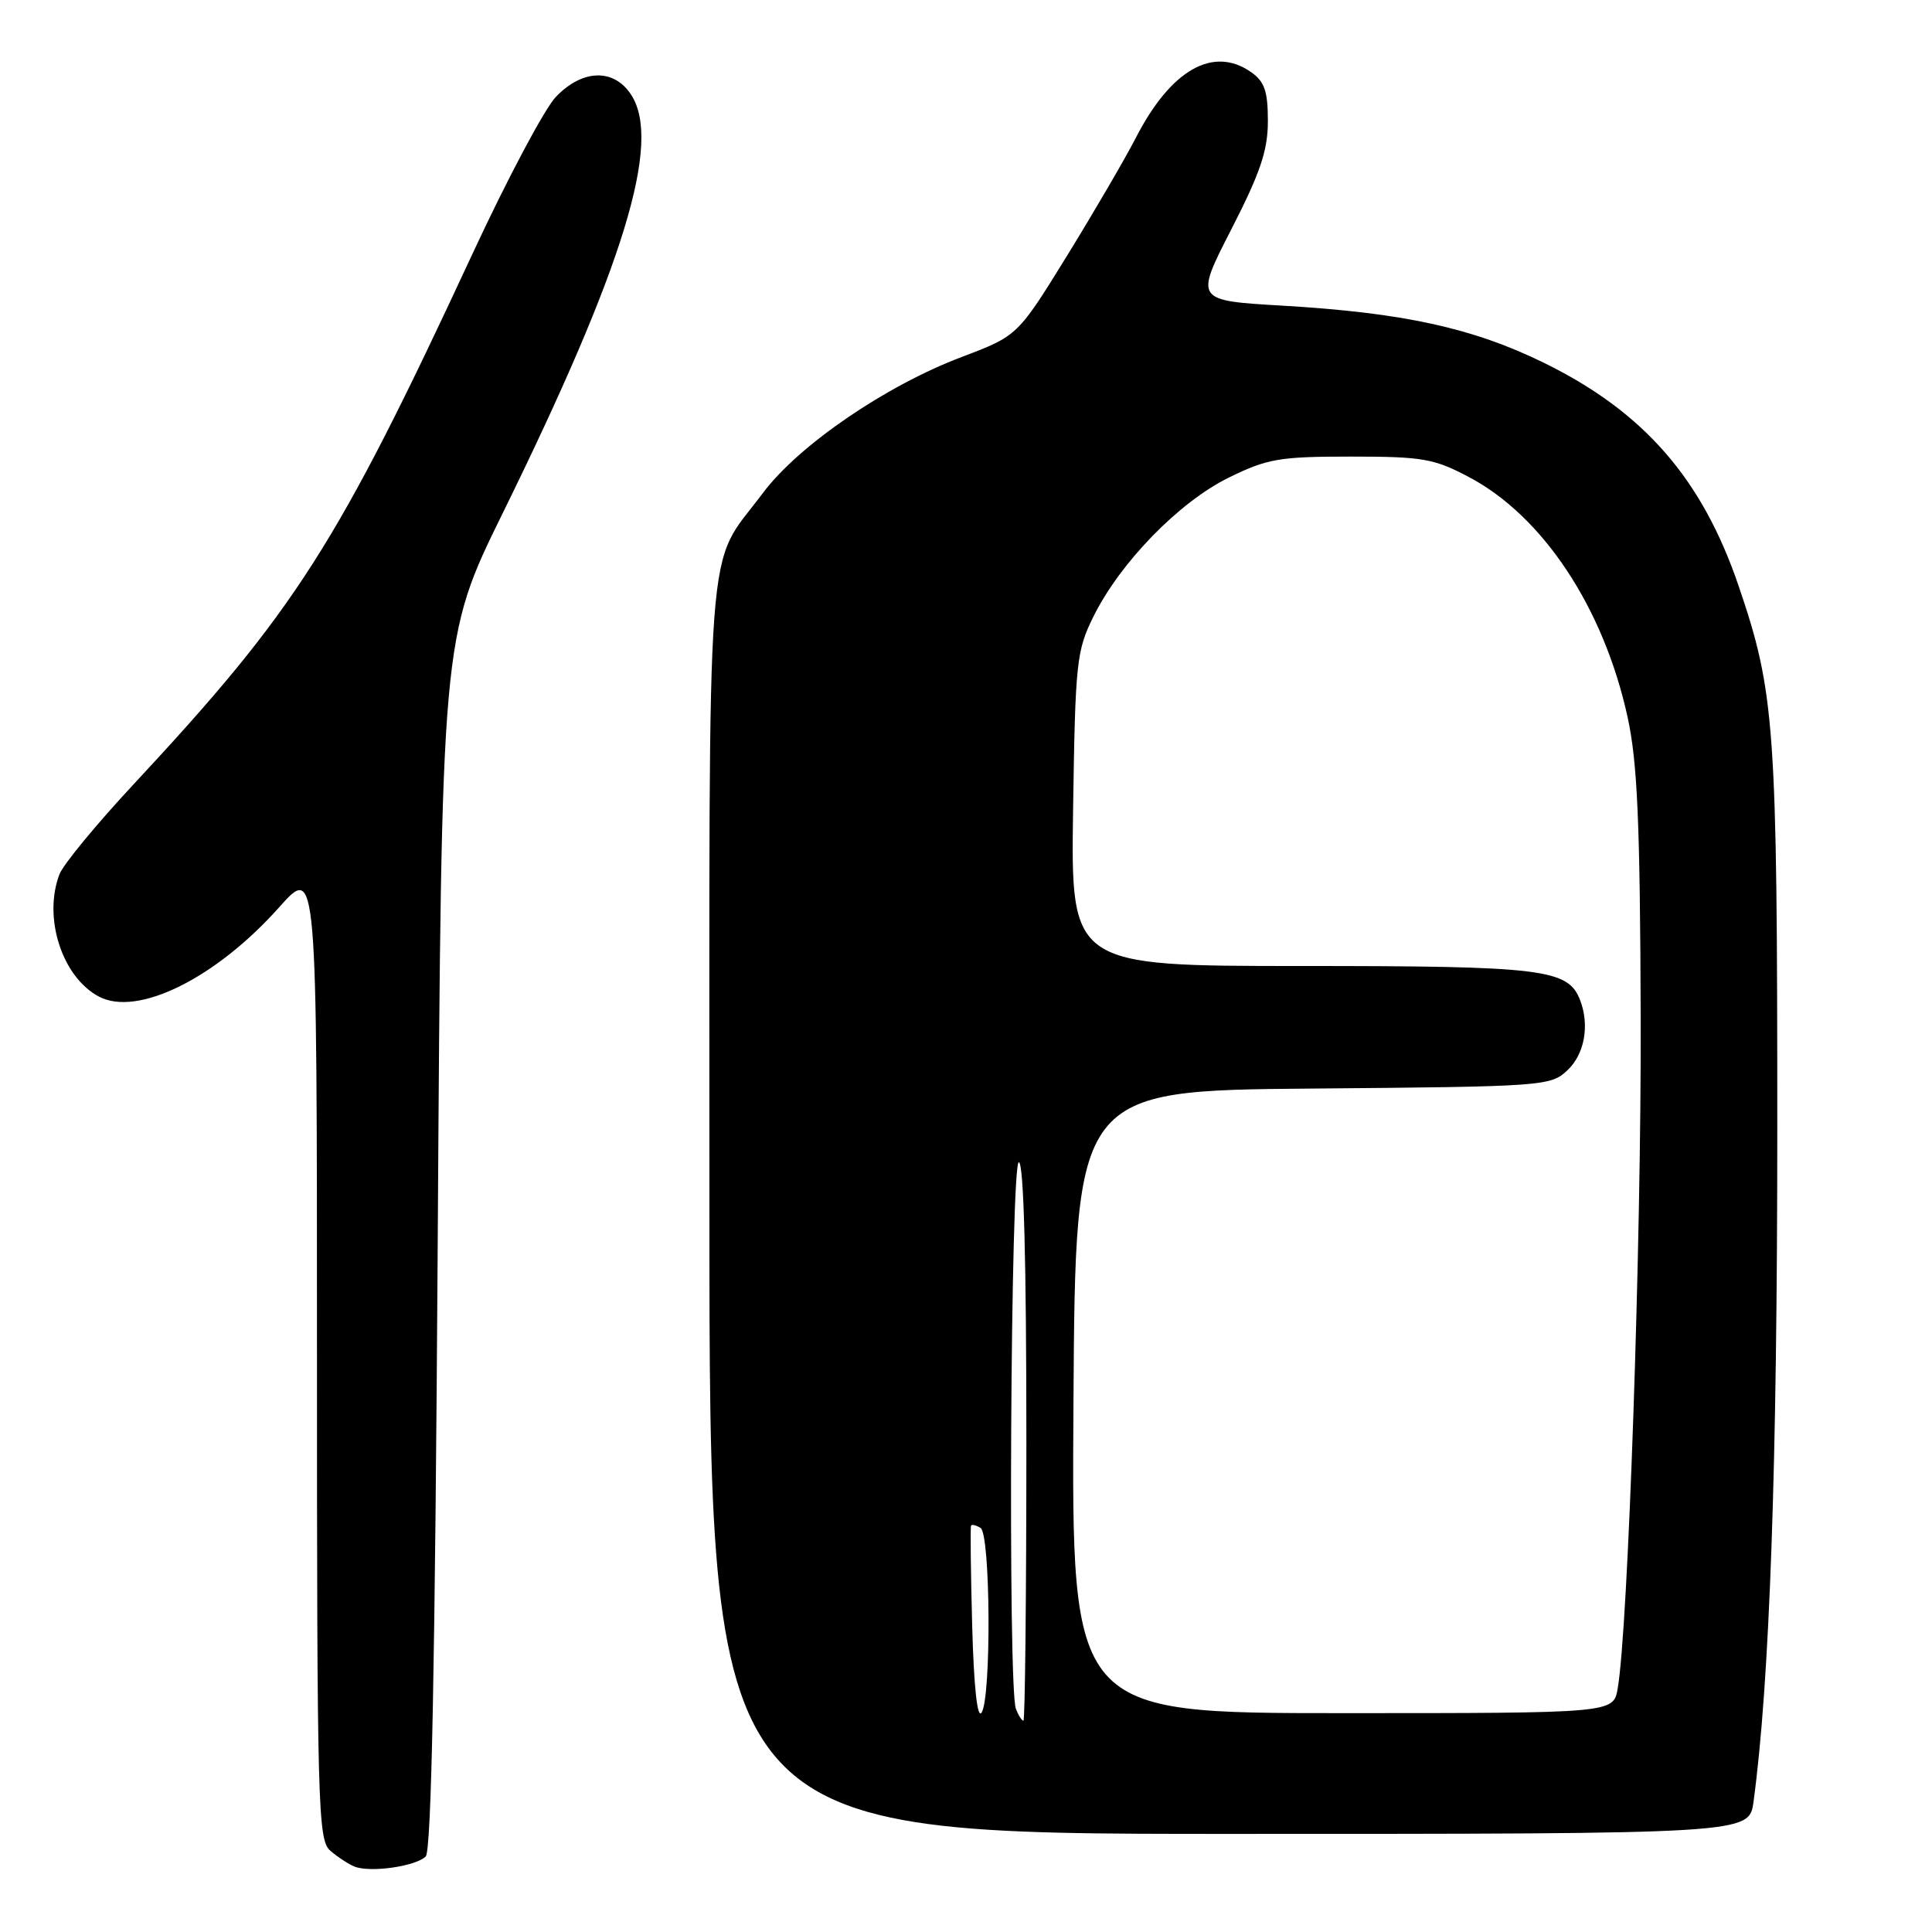 <?xml version="1.0" encoding="UTF-8" standalone="no"?>
<!DOCTYPE svg PUBLIC "-//W3C//DTD SVG 1.1//EN" "http://www.w3.org/Graphics/SVG/1.1/DTD/svg11.dtd" >
<svg xmlns="http://www.w3.org/2000/svg" xmlns:xlink="http://www.w3.org/1999/xlink" version="1.1" viewBox="0 0 256 256">
 <g >
 <path fill="currentColor"
d=" M 56.41 245.99 C 57.17 245.23 57.65 220.46 58.00 164.70 C 58.50 84.50 58.50 84.50 66.61 68.00 C 82.68 35.32 87.74 18.83 83.62 12.54 C 81.33 9.04 77.18 9.16 73.66 12.83 C 72.17 14.38 67.21 23.72 62.63 33.58 C 44.62 72.35 39.18 80.86 17.64 103.99 C 12.77 109.22 8.39 114.54 7.89 115.82 C 5.68 121.55 8.20 129.43 13.08 132.04 C 18.20 134.78 28.59 129.64 36.99 120.22 C 42.00 114.60 42.00 114.60 42.00 179.15 C 42.00 239.37 42.12 243.79 43.75 245.21 C 44.71 246.05 46.17 247.01 47.00 247.34 C 49.08 248.16 55.10 247.30 56.41 245.99 Z  M 232.35 238.75 C 234.49 222.95 235.50 194.41 235.50 149.50 C 235.50 96.16 235.19 91.79 230.39 77.68 C 225.54 63.42 217.82 54.57 204.57 48.07 C 195.14 43.45 185.95 41.44 169.91 40.50 C 158.32 39.82 158.32 39.82 163.16 30.38 C 167.01 22.87 168.00 19.93 168.00 16.03 C 168.00 12.08 167.56 10.81 165.78 9.56 C 160.76 6.04 155.14 9.24 150.51 18.25 C 149.02 21.14 144.88 28.22 141.32 34.00 C 134.83 44.50 134.83 44.50 127.41 47.31 C 117.30 51.14 105.80 59.02 101.07 65.35 C 93.39 75.65 94.00 67.53 94.00 159.95 C 94.00 243.00 94.00 243.00 162.89 243.00 C 231.77 243.00 231.77 243.00 232.35 238.75 Z  M 128.82 215.42 C 128.63 208.31 128.56 202.34 128.67 202.15 C 128.78 201.96 129.35 202.10 129.93 202.46 C 131.25 203.27 131.37 224.87 130.07 226.92 C 129.50 227.82 129.04 223.59 128.82 215.42 Z  M 134.61 226.42 C 133.53 223.62 133.91 154.00 135.00 154.00 C 135.65 154.00 136.00 167.00 136.00 191.00 C 136.00 211.35 135.82 228.00 135.61 228.00 C 135.39 228.00 134.94 227.29 134.61 226.42 Z  M 142.24 185.75 C 142.50 144.50 142.50 144.50 173.95 144.24 C 204.62 143.98 205.46 143.92 207.70 141.81 C 209.96 139.69 210.65 135.86 209.38 132.54 C 207.79 128.40 204.53 128.00 172.49 128.00 C 141.89 128.00 141.89 128.00 142.19 107.25 C 142.48 87.69 142.64 86.22 144.90 81.67 C 148.45 74.51 156.24 66.52 162.81 63.29 C 167.94 60.77 169.53 60.50 179.00 60.50 C 188.48 60.50 190.00 60.76 194.62 63.20 C 204.46 68.39 212.49 80.54 215.66 95.00 C 216.97 101.03 217.32 108.88 217.40 135.00 C 217.49 164.73 215.73 215.88 214.35 223.75 C 213.78 227.00 213.78 227.00 177.88 227.00 C 141.98 227.00 141.98 227.00 142.24 185.75 Z "/>
</g>
</svg>